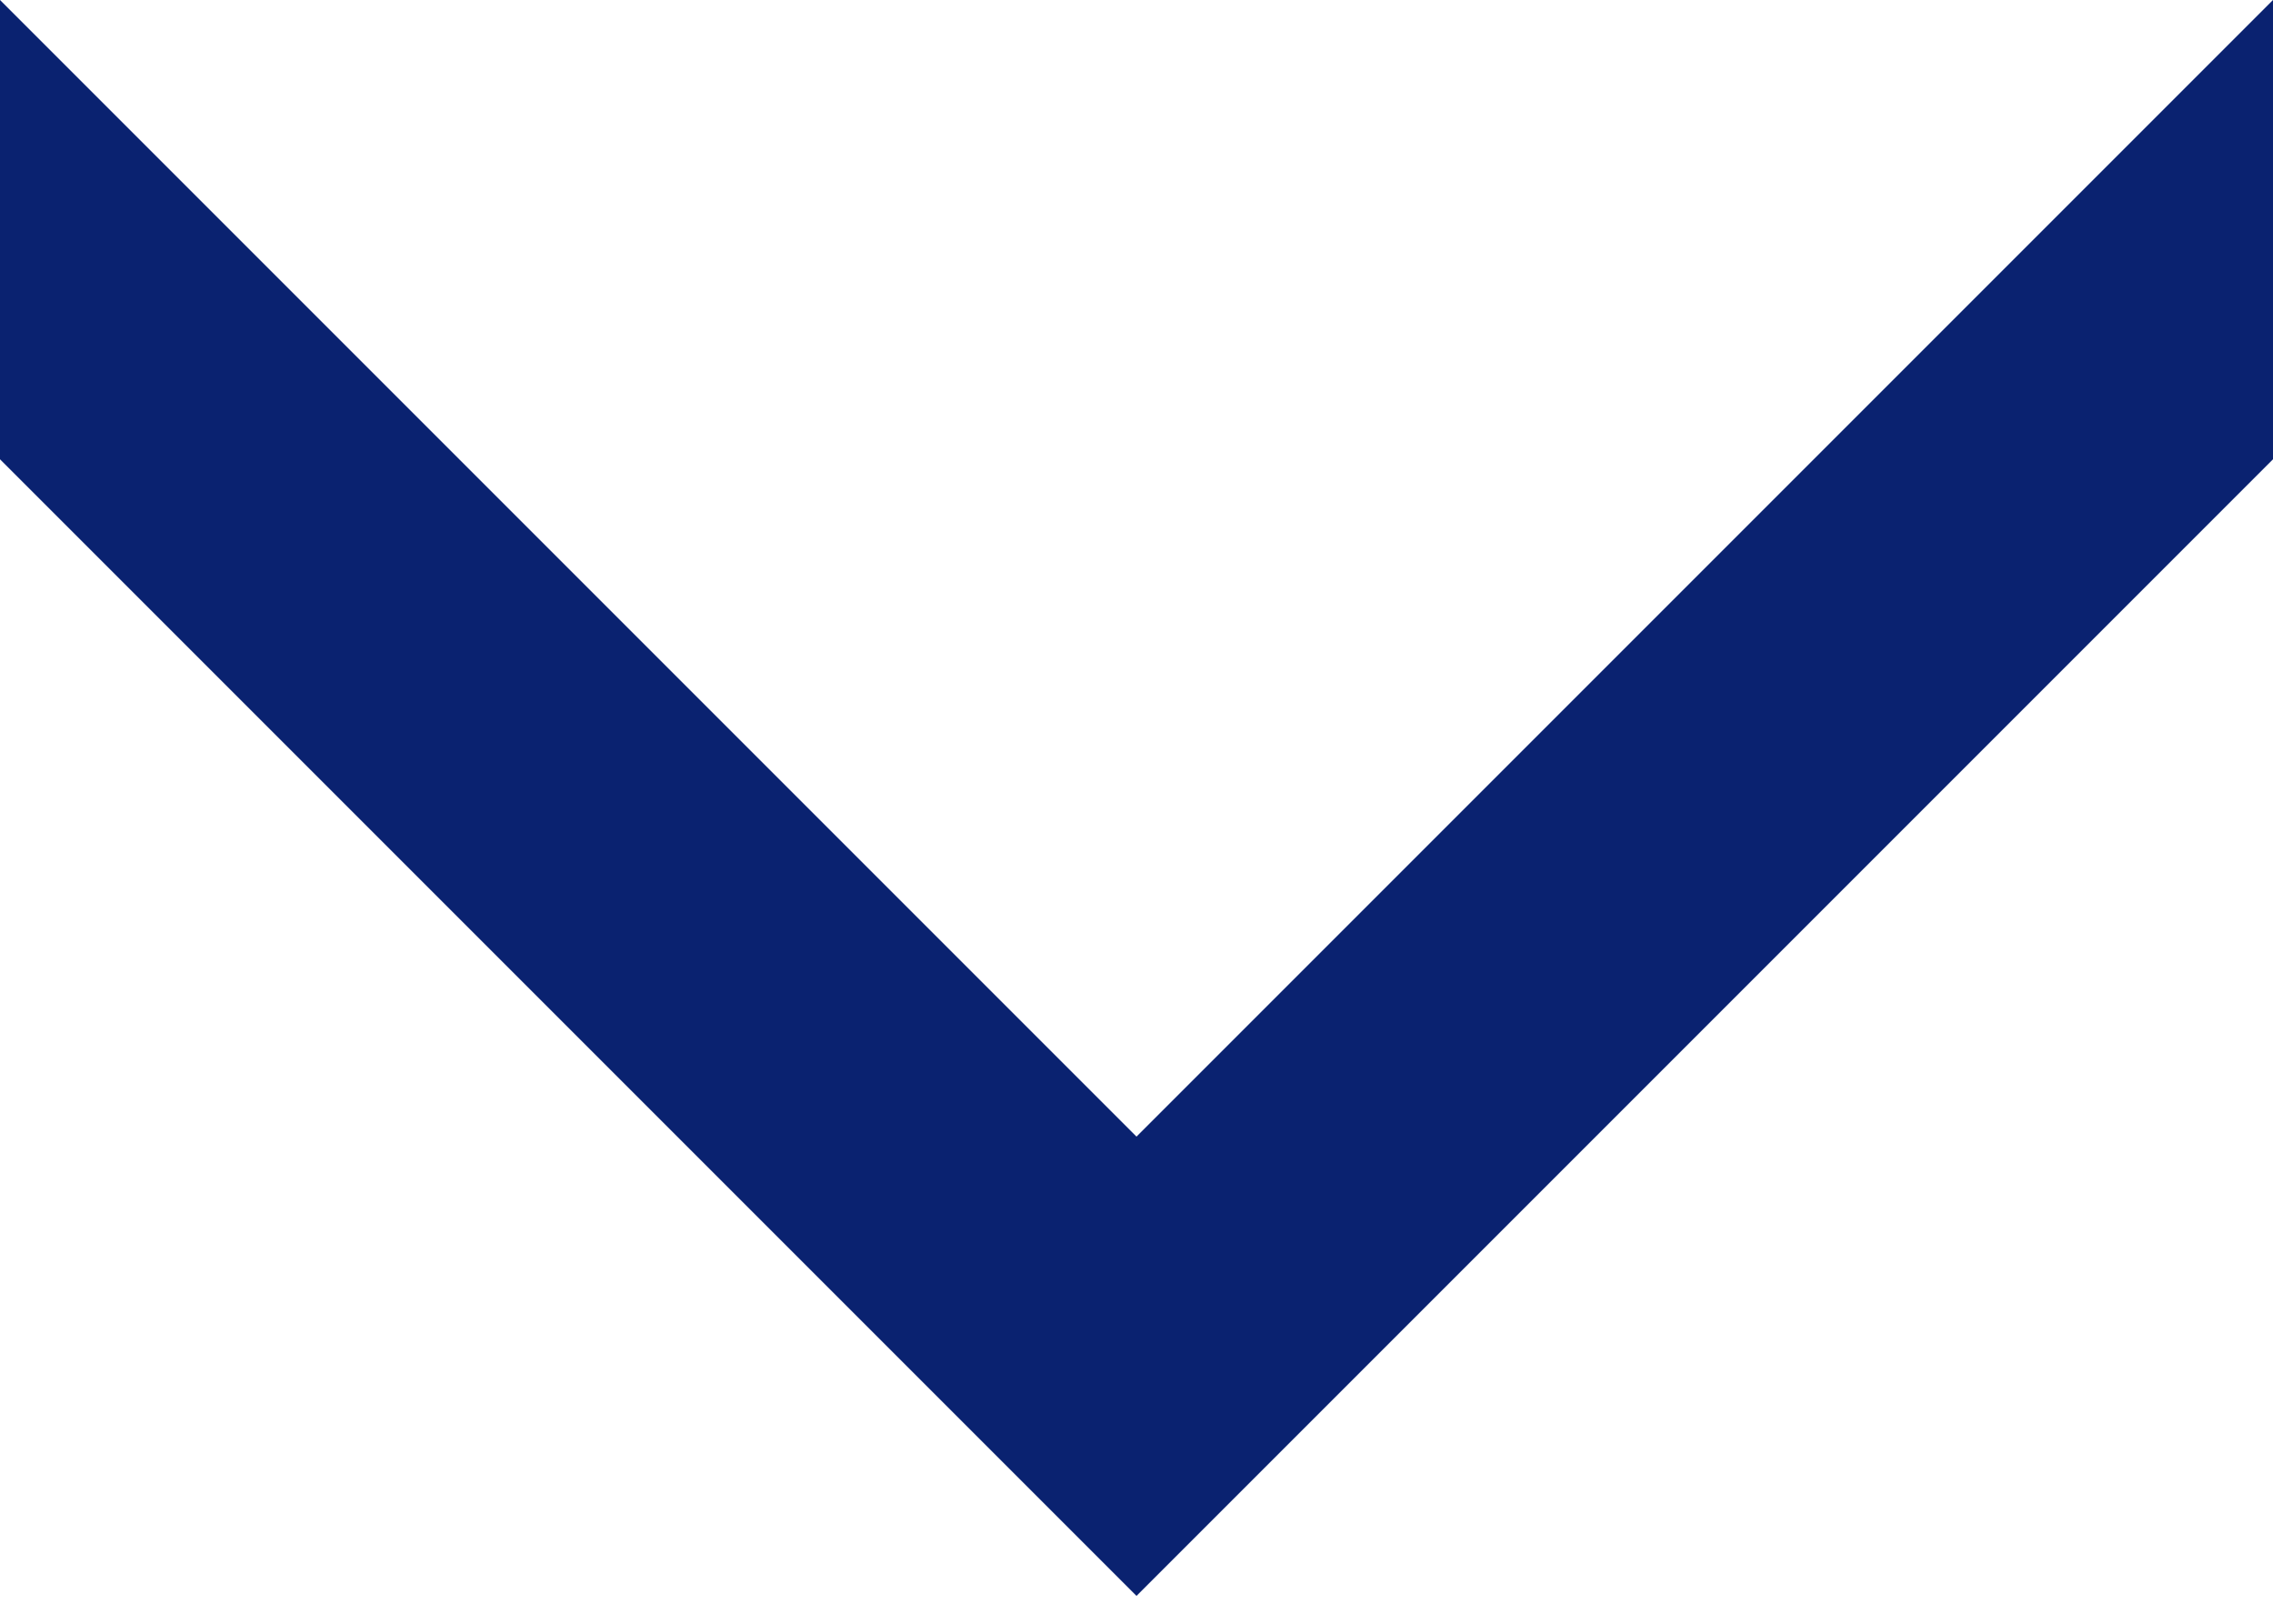 <svg width="56" height="40" viewBox="0 0 56 40" fill="none" xmlns="http://www.w3.org/2000/svg">
<path fill-rule="evenodd" clip-rule="evenodd" d="M56 6.29402e-07L28 28L0 -2.44784e-06L3.32016e-06 11.314L22.343 33.657L25.637 36.951L28 39.314L31.15 36.164L33.657 33.657L56 11.314L56 6.29402e-07Z" fill="#0A2270"/>
</svg>
